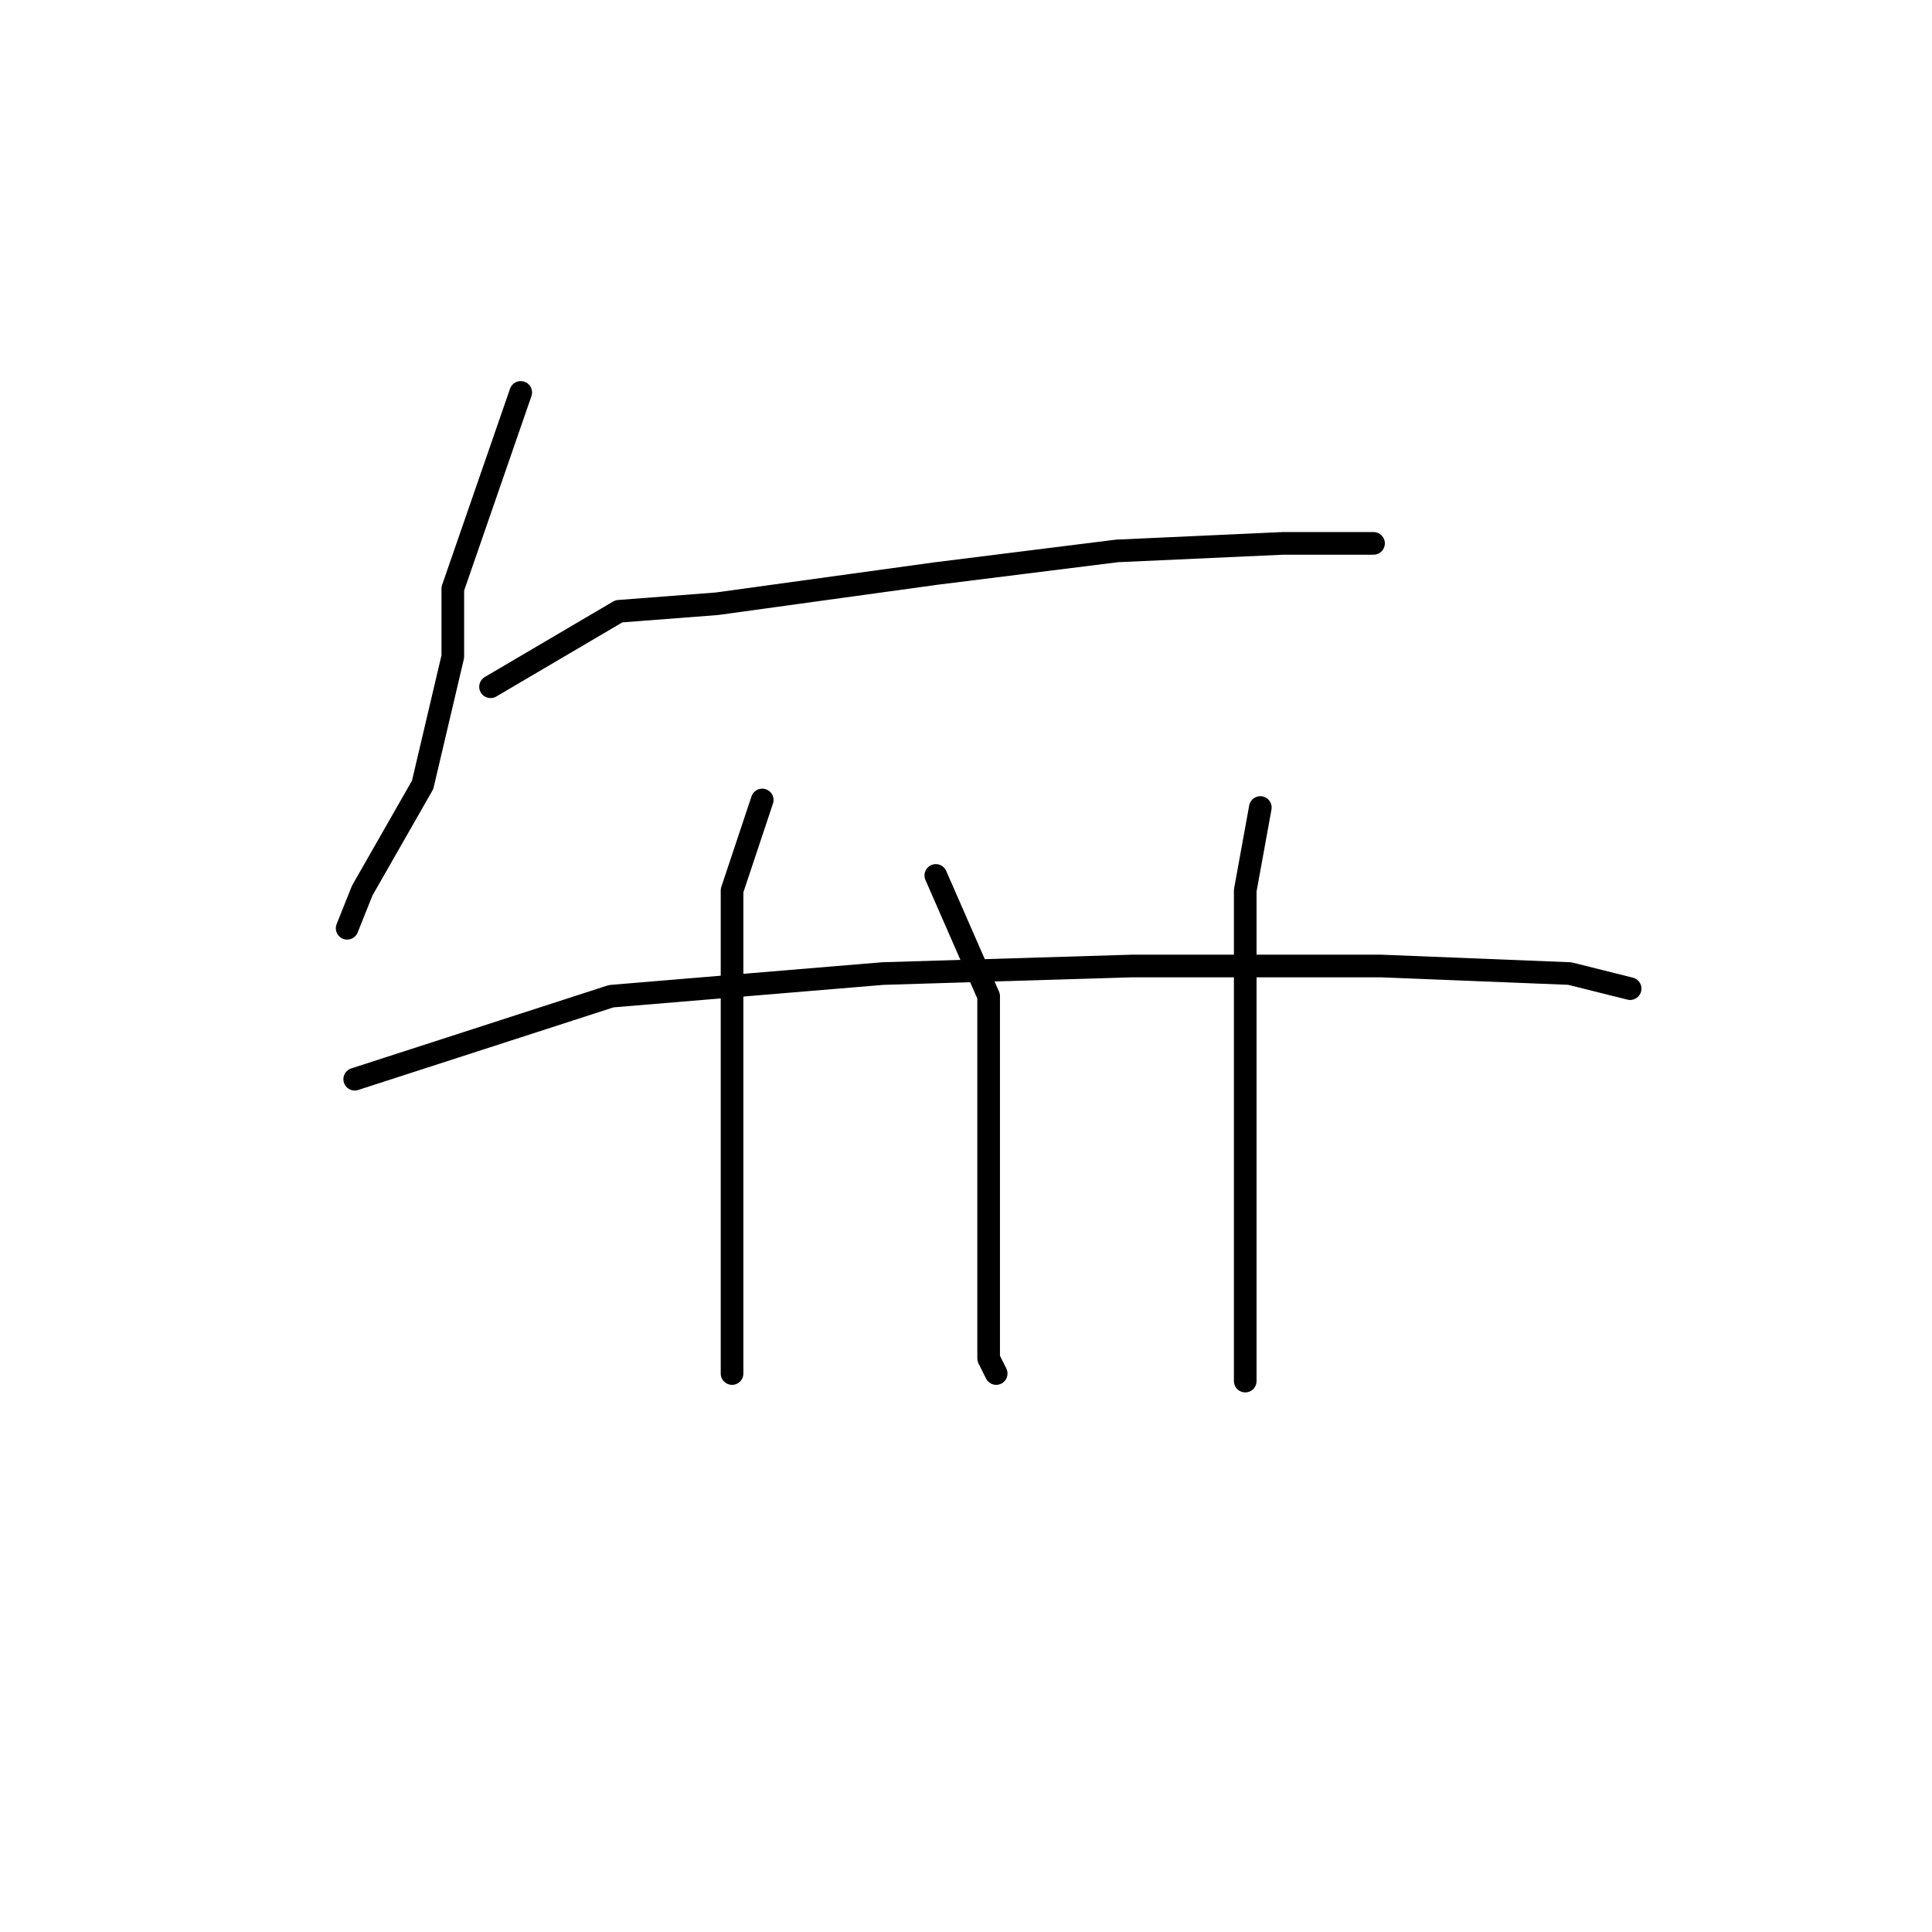 <?xml version="1.0" standalone="no"?>
    <svg width="256" height="256" xmlns="http://www.w3.org/2000/svg" version="1.1">
    <polyline stroke="black" stroke-width="3" stroke-linecap="round" fill="transparent" stroke-linejoin="round" points="69 52 60 78 60 87 56 104 48 118 46 123 46 123 " />
        <polyline stroke="black" stroke-width="3" stroke-linecap="round" fill="transparent" stroke-linejoin="round" points="65 91 82 81 95 80 124 76 148 73 170 72 181 72 182 72 182 72 " />
        <polyline stroke="black" stroke-width="3" stroke-linecap="round" fill="transparent" stroke-linejoin="round" points="101 106 97 118 97 125 97 140 97 157 97 171 97 180 97 182 97 182 " />
        <polyline stroke="black" stroke-width="3" stroke-linecap="round" fill="transparent" stroke-linejoin="round" points="124 116 131 132 131 150 131 169 131 180 132 182 132 182 " />
        <polyline stroke="black" stroke-width="3" stroke-linecap="round" fill="transparent" stroke-linejoin="round" points="167 107 165 118 165 126 165 144 165 163 165 179 165 183 165 183 " />
        <polyline stroke="black" stroke-width="3" stroke-linecap="round" fill="transparent" stroke-linejoin="round" points="47 143 81 132 117 129 150 128 183 128 208 129 216 131 216 131 " />
        </svg>